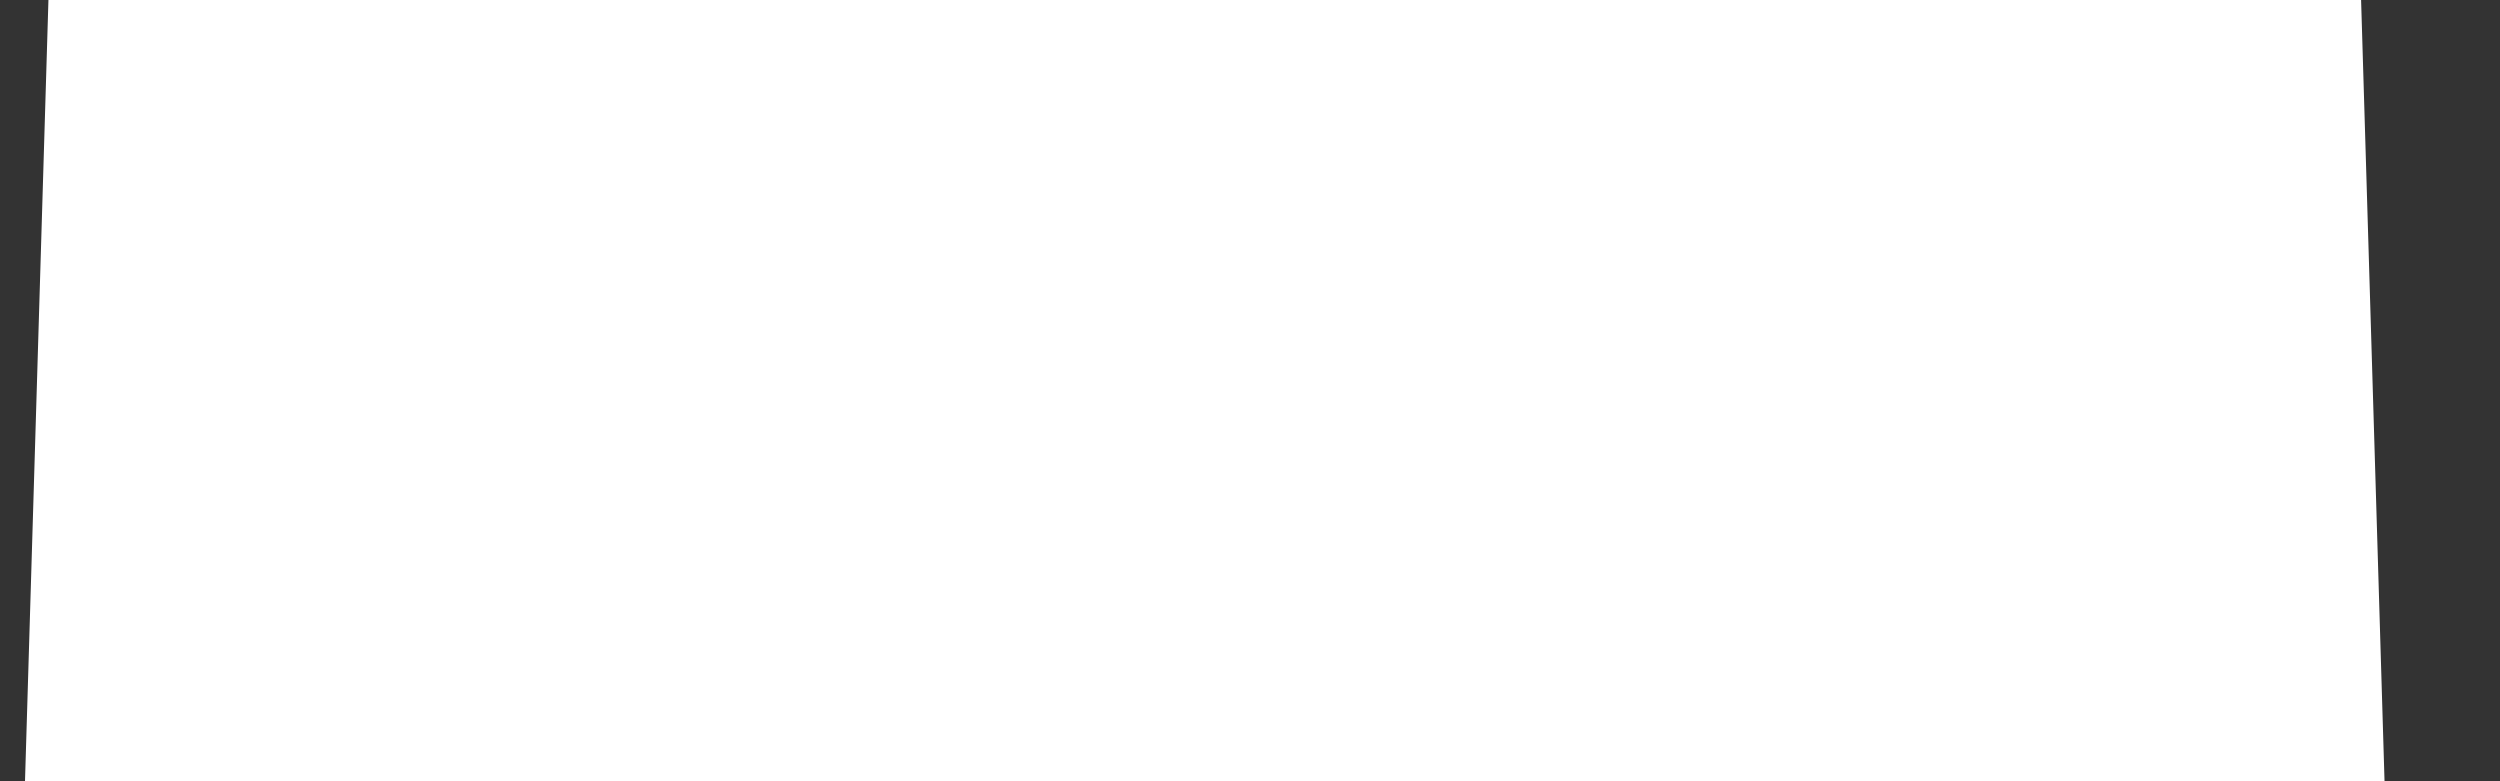 <svg width="16" height="5" viewBox="0 0 16 5" fill="none" xmlns="http://www.w3.org/2000/svg">
<rect x="0" y="0" width="16" height="5" fill="#333333" stroke="none"/>
<path d="M15.111 0H0.31L0.16 5H15.261L15.111 0Z" fill="white"/>
</svg>
